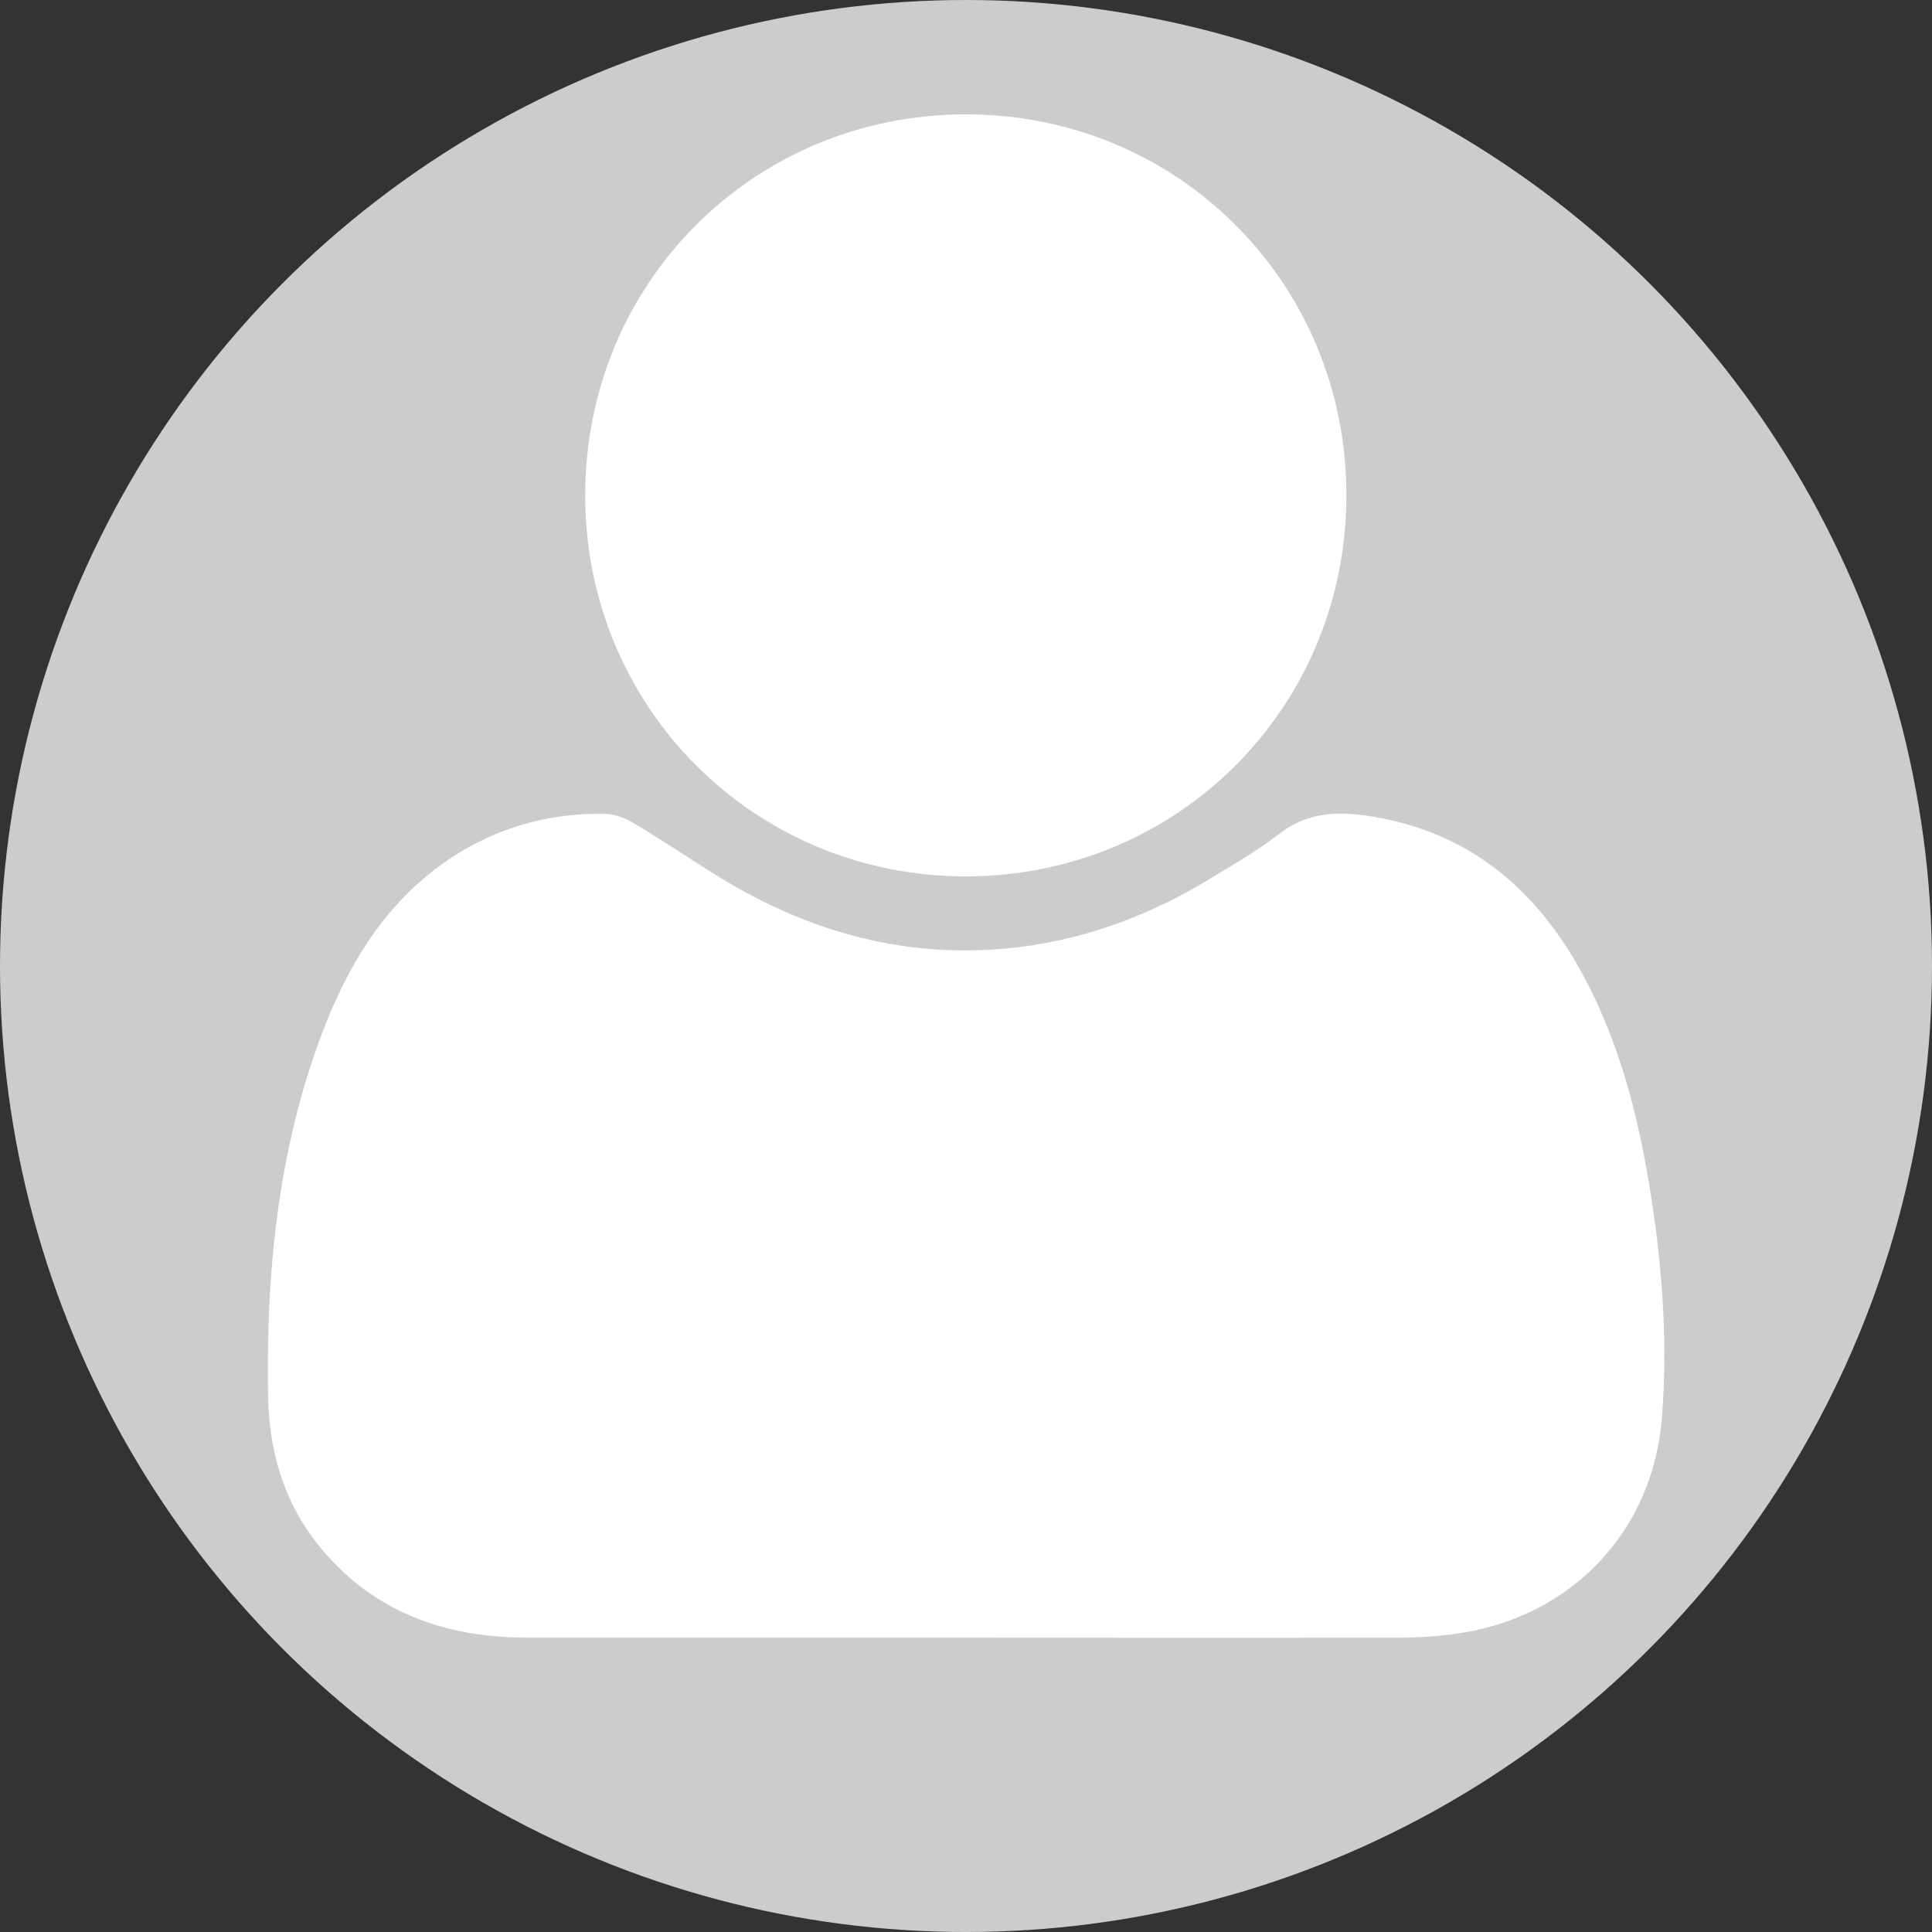 <svg id="Layer_1" data-name="Layer 1" xmlns="http://www.w3.org/2000/svg" viewBox="0 0 948 948"><rect x="0" y="0" width="948" height="948" fill="#333333" stroke="none"/><defs><style>.cls-1{fill:#ccc;}.cls-2{fill:#fff;}</style></defs><title>User_font_awesome_bg</title><circle class="cls-1" cx="474" cy="474" r="474"/><path class="cls-2" d="M986,850.46q-107.72,0-215.44,0c-40.57-.08-75.84-12.69-102.1-45.14-17.31-21.39-24.43-46.62-24.9-73.59-1-59.08,4.52-117.42,24.82-173.37,12.65-34.85,30.68-66.62,62-88.48,23.46-16.36,49.89-24.16,78.49-23.65,4.79.08,10,2.11,14.21,4.62,13.63,8.14,26.8,17.05,40.28,25.44,41.81,26,87,39.74,136.55,36.47,37.74-2.5,72.61-14.66,104.9-34.13,11.9-7.17,24-14.23,35-22.67,13.11-10.07,27.26-11.11,42.64-8.86,48.82,7.14,82.54,34.71,105.69,77.1,17.22,31.53,26.53,65.54,32.53,100.64,6.62,38.72,9.82,77.73,6.87,117-4.23,56.35-44.37,98.64-100.68,106.65a202.89,202.89,0,0,1-28,2Q1092.41,850.61,986,850.46Z" transform="translate(-512 -46.89)"/><path class="cls-2" d="M985.83,103c104.18-.08,186.94,82.78,186.83,187.05s-83,187-187.11,186.86C882,476.8,799.26,394,799.15,290.22,799,185.88,881.59,103.09,985.83,103Z" transform="translate(-512 -46.89)"/></svg>